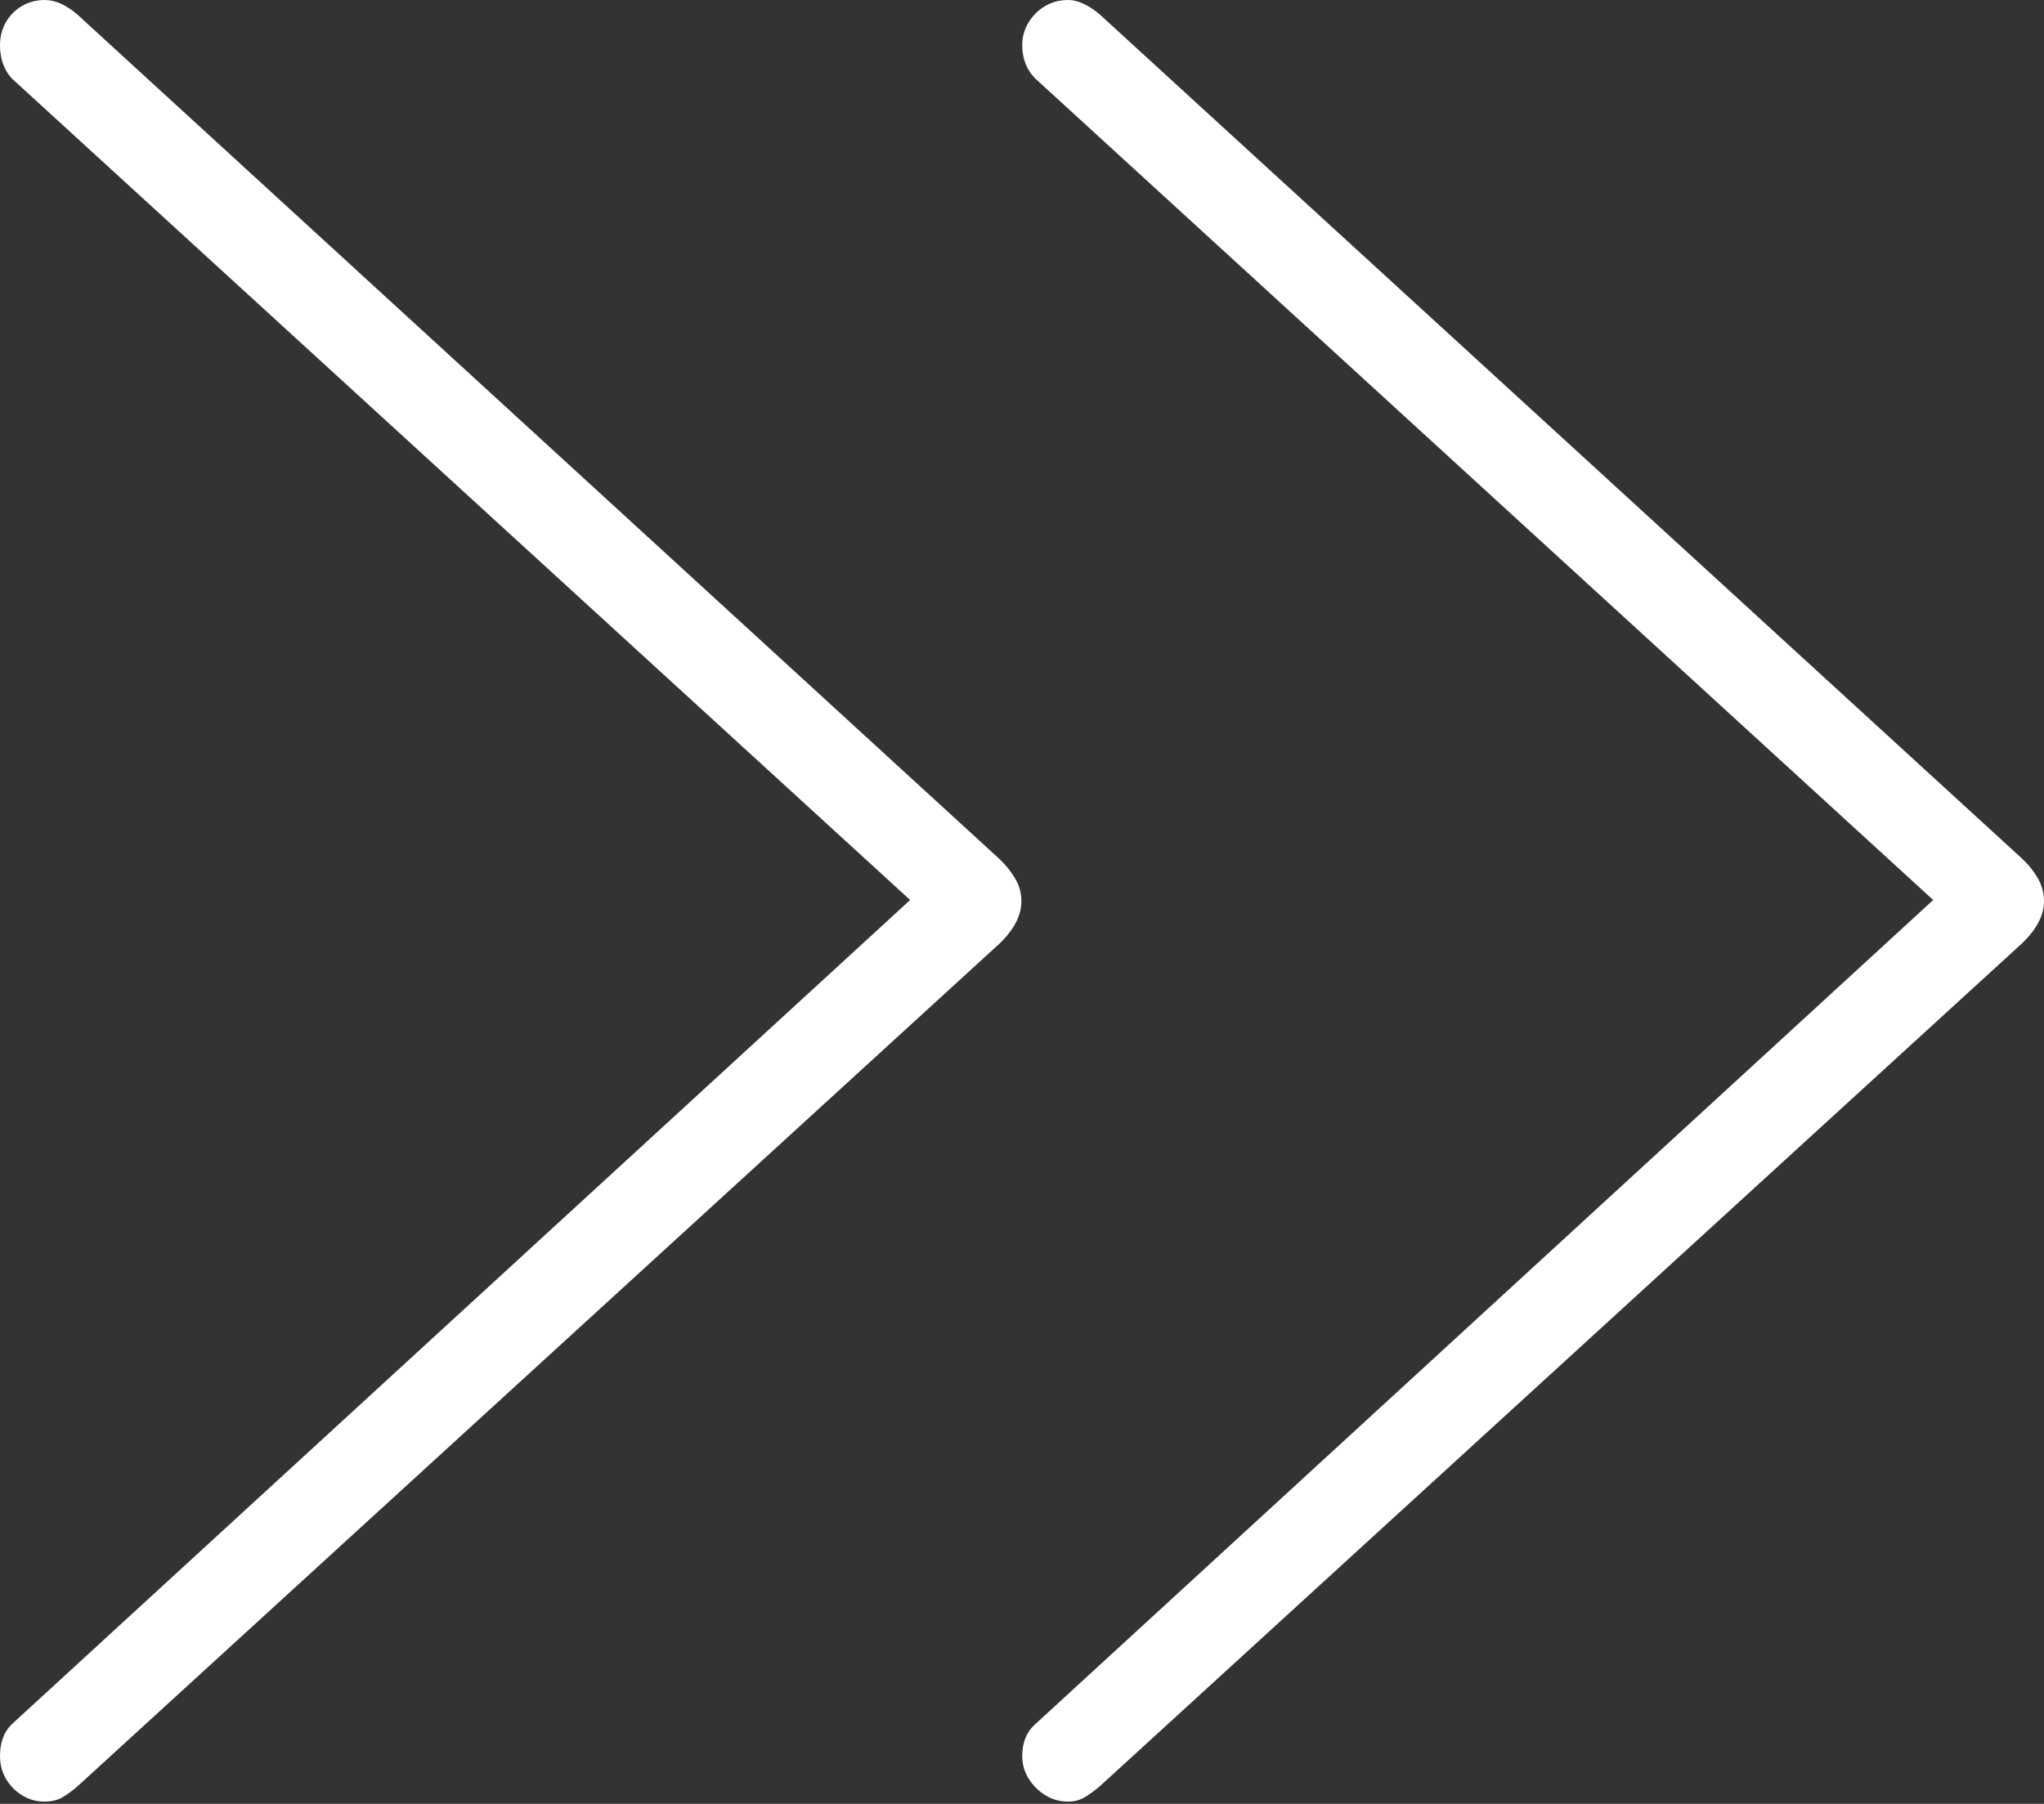 <?xml version="1.0" encoding="UTF-8"?>
<!--Generator: Apple Native CoreSVG 175-->
<!DOCTYPE svg
PUBLIC "-//W3C//DTD SVG 1.1//EN"
       "http://www.w3.org/Graphics/SVG/1.1/DTD/svg11.dtd">
<svg version="1.1" xmlns="http://www.w3.org/2000/svg" xmlns:xlink="http://www.w3.org/1999/xlink" width="17.438" height="15.393">
 <rect width="100%" height="100%" fill="#333333" stroke="none"/>
 <g>
  <rect height="15.393" opacity="0" width="17.438" x="0" y="0"/>
  <path d="M0.382 15.374Q0.472 15.374 0.538 15.334Q0.605 15.293 0.668 15.237L8.536 8.044Q8.714 7.866 8.714 7.692Q8.714 7.584 8.658 7.492Q8.603 7.401 8.522 7.326L0.659 0.123Q0.515 0 0.382 0Q0.276 0 0.189 0.05Q0.101 0.101 0.05 0.19Q0 0.279 0 0.385Q0 0.557 0.099 0.668L8.097 7.984L8.097 7.375L0.099 14.715Q0 14.813 0 14.984Q0 15.091 0.05 15.178Q0.101 15.266 0.189 15.32Q0.276 15.374 0.382 15.374ZM9.113 15.374Q9.193 15.374 9.259 15.334Q9.325 15.293 9.389 15.237L17.257 8.044Q17.438 7.866 17.438 7.692Q17.438 7.584 17.384 7.492Q17.331 7.401 17.25 7.326L9.382 0.123Q9.235 0 9.113 0Q9.007 0 8.919 0.05Q8.831 0.101 8.776 0.19Q8.721 0.279 8.721 0.385Q8.721 0.557 8.83 0.668L16.825 7.984L16.825 7.375L8.83 14.715Q8.721 14.813 8.721 14.984Q8.721 15.091 8.776 15.178Q8.831 15.266 8.919 15.32Q9.007 15.374 9.113 15.374Z" fill="#ffffff"/>
 </g>
</svg>
